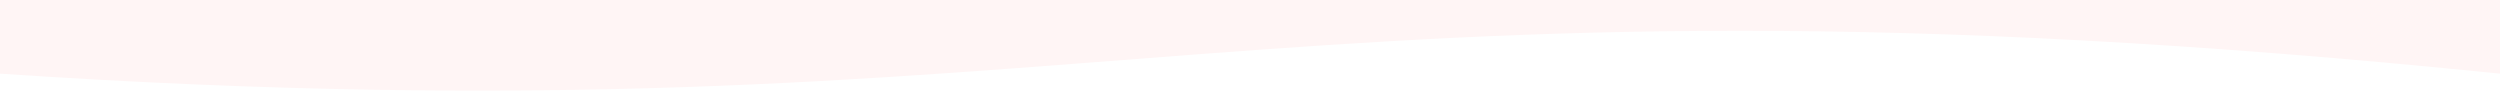 <svg width="1600" height="58" fill="none" xmlns="http://www.w3.org/2000/svg"><g clip-path="url(#clip0)"><path fill="#fff" d="M0-838h1600v6242H0z"/><path d="M1600-838H0V47.155c707.5 47.4 808-80.855 1600 0V-838z" fill="#FFF5F5"/><g opacity=".5" filter="url(#filter0_f)"><ellipse cx="1172.5" cy="-58.5" rx="212.5" ry="13.5" fill="#262834" fill-opacity=".58"/></g><path opacity=".3" d="M1429.28-353.084c-13.07-2.109-26.15-4.026-39.22-5.944-90.36-13.036-90.17-89.148-143.81-85.314-35.57 2.492-63.26 59.241-88.44 27.224-55.95-71.319-119.21-27.224-136.9 31.25-9.03 29.716-4.61 48.313-5.76 89.916-2.12 63.65-77.679 46.395-138.242 83.397-57.295 35.084-58.641 97.392-16.919 129.026 65.369 49.463 137.853-13.229 194.381 36.618 100.94 89.34 114.2 30.1 193.22-6.135 68.64-31.633 114.59 7.669 178.04 6.135 51.53 1.726 90.94-16.871 120.93-55.406 76.53-98.735 4.04-230.254-117.28-250.767z" fill="url(#paint0_linear)"/></g><defs><linearGradient id="paint0_linear" x1="1245.46" y1="-52.754" x2="1169.55" y2="-274.615" gradientUnits="userSpaceOnUse"><stop stop-color="#FE8900"/><stop offset="1" stop-color="#FE5500"/></linearGradient><clipPath id="clip0"><path fill="#fff" transform="translate(0 -838)" d="M0 0h1600v6242H0z"/></clipPath><filter id="filter0_f" x="910" y="-122" width="525" height="127" filterUnits="userSpaceOnUse" color-interpolation-filters="sRGB"><feFlood flood-opacity="0" result="BackgroundImageFix"/><feBlend in="SourceGraphic" in2="BackgroundImageFix" result="shape"/><feGaussianBlur stdDeviation="25" result="effect1_foregroundBlur"/></filter></defs></svg>